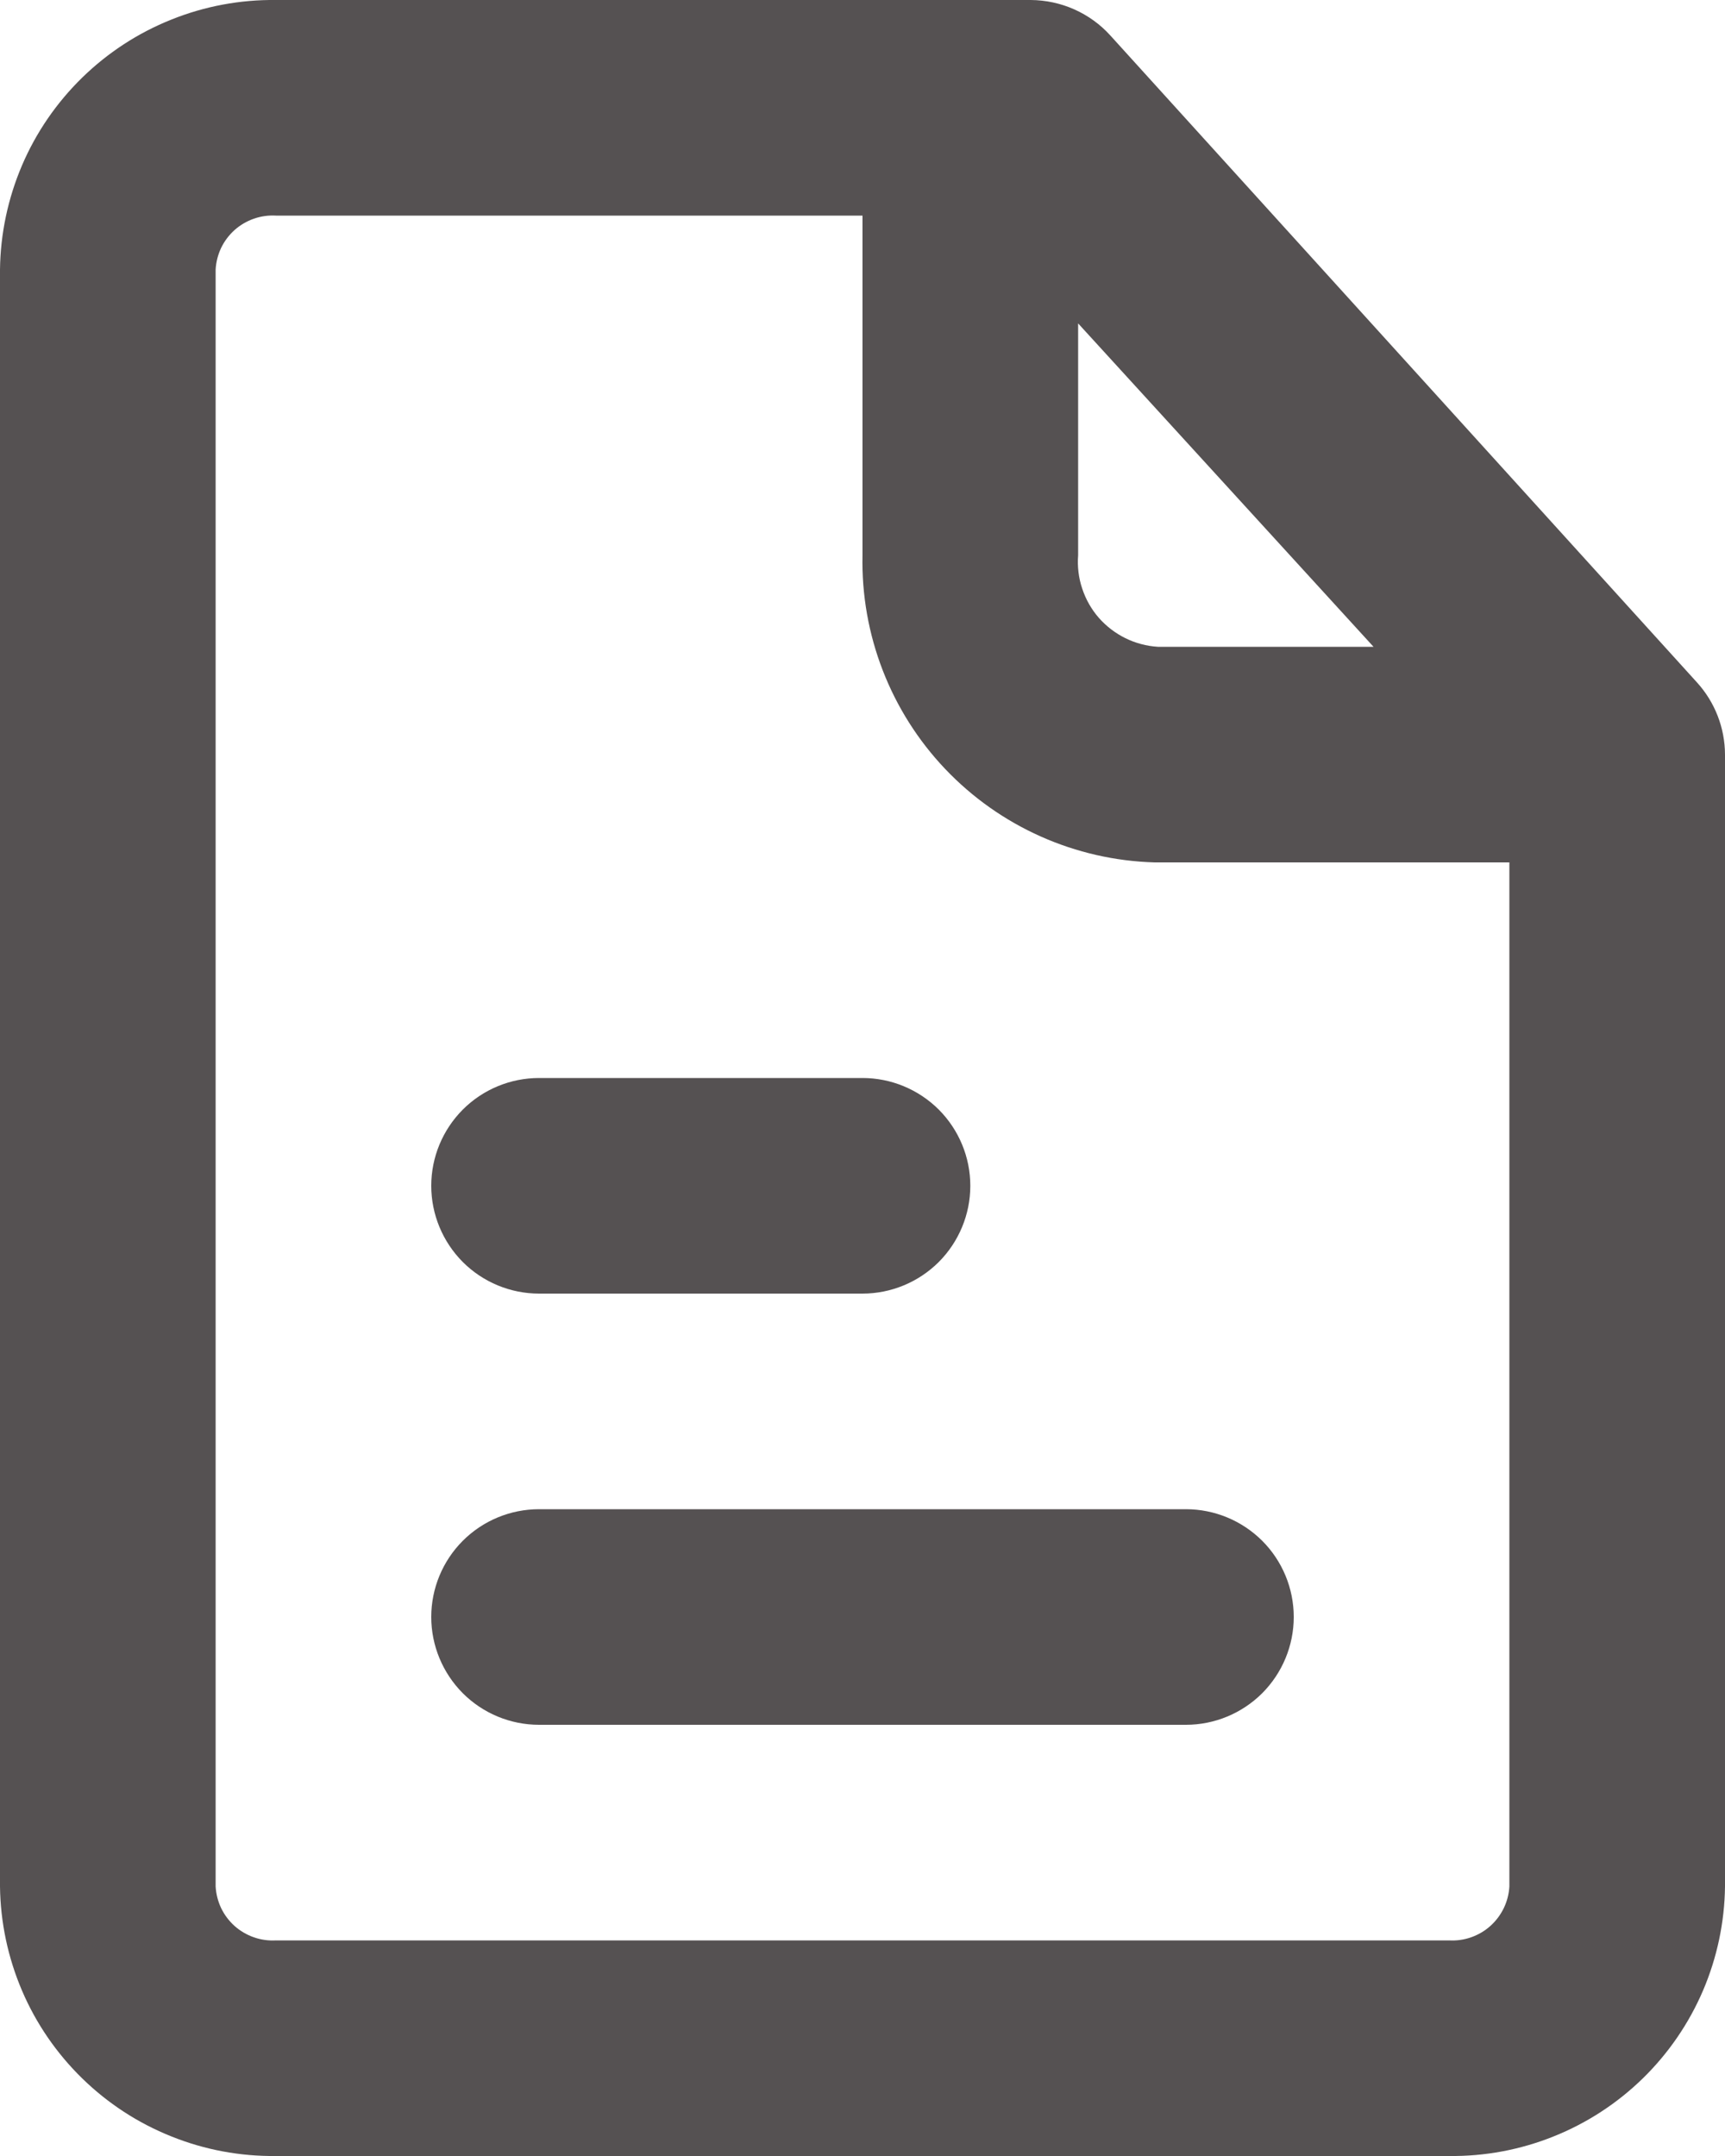 <svg width="20" height="25" viewBox="0 0 20 25" fill="none" xmlns="http://www.w3.org/2000/svg">
<path d="M13.75 17.5H6.25C5.918 17.5 5.6 17.632 5.366 17.866C5.132 18.1 5 18.418 5 18.75C5 19.081 5.132 19.399 5.366 19.634C5.6 19.868 5.918 20 6.25 20H13.75C14.081 20 14.399 19.868 14.634 19.634C14.868 19.399 15 19.081 15 18.75C15 18.418 14.868 18.1 14.634 17.866C14.399 17.632 14.081 17.5 13.75 17.5Z" fill="#231F20" fill-opacity="0.77"/>
<path d="M6.25 15H10C10.331 15 10.649 14.868 10.884 14.634C11.118 14.399 11.25 14.081 11.25 13.75C11.25 13.418 11.118 13.101 10.884 12.866C10.649 12.632 10.331 12.5 10 12.5H6.25C5.918 12.5 5.6 12.632 5.366 12.866C5.132 13.101 5 13.418 5 13.75C5 14.081 5.132 14.399 5.366 14.634C5.6 14.868 5.918 15 6.25 15Z" fill="#231F20" fill-opacity="0.77"/>
<path d="M19.675 7.913L12.875 0.413C12.758 0.283 12.615 0.18 12.456 0.109C12.297 0.038 12.124 0.001 11.95 0H3.2C2.785 -0.005 2.372 0.072 1.987 0.227C1.601 0.381 1.25 0.61 0.953 0.9C0.656 1.19 0.418 1.536 0.255 1.918C0.092 2.3 0.005 2.71 0 3.125V21.875C0.005 22.29 0.092 22.7 0.255 23.082C0.418 23.464 0.656 23.81 0.953 24.1C1.25 24.39 1.601 24.619 1.987 24.773C2.372 24.928 2.785 25.005 3.2 25H16.8C17.215 25.005 17.627 24.928 18.013 24.773C18.398 24.619 18.75 24.39 19.047 24.1C19.344 23.81 19.581 23.464 19.745 23.082C19.908 22.7 19.995 22.29 20 21.875V8.75C19.999 8.44 19.883 8.142 19.675 7.913ZM12.5 3.75L15.925 7.5H13.425C13.294 7.492 13.166 7.458 13.048 7.4C12.931 7.342 12.826 7.262 12.739 7.163C12.653 7.064 12.588 6.949 12.547 6.824C12.505 6.7 12.49 6.568 12.5 6.438V3.75ZM16.8 22.5H3.2C3.113 22.505 3.026 22.493 2.943 22.464C2.861 22.435 2.785 22.391 2.72 22.333C2.655 22.275 2.602 22.204 2.564 22.126C2.527 22.047 2.505 21.962 2.5 21.875V3.125C2.505 3.038 2.527 2.953 2.564 2.874C2.602 2.796 2.655 2.725 2.72 2.667C2.785 2.609 2.861 2.565 2.943 2.536C3.026 2.507 3.113 2.495 3.2 2.5H10V6.438C9.98 7.358 10.325 8.25 10.959 8.917C11.594 9.585 12.467 9.974 13.387 10H17.5V21.875C17.495 21.962 17.473 22.047 17.435 22.126C17.397 22.204 17.344 22.275 17.279 22.333C17.214 22.391 17.139 22.435 17.056 22.464C16.974 22.493 16.887 22.505 16.8 22.5Z" fill="#231F20" fill-opacity="0.77"/>
</svg>
